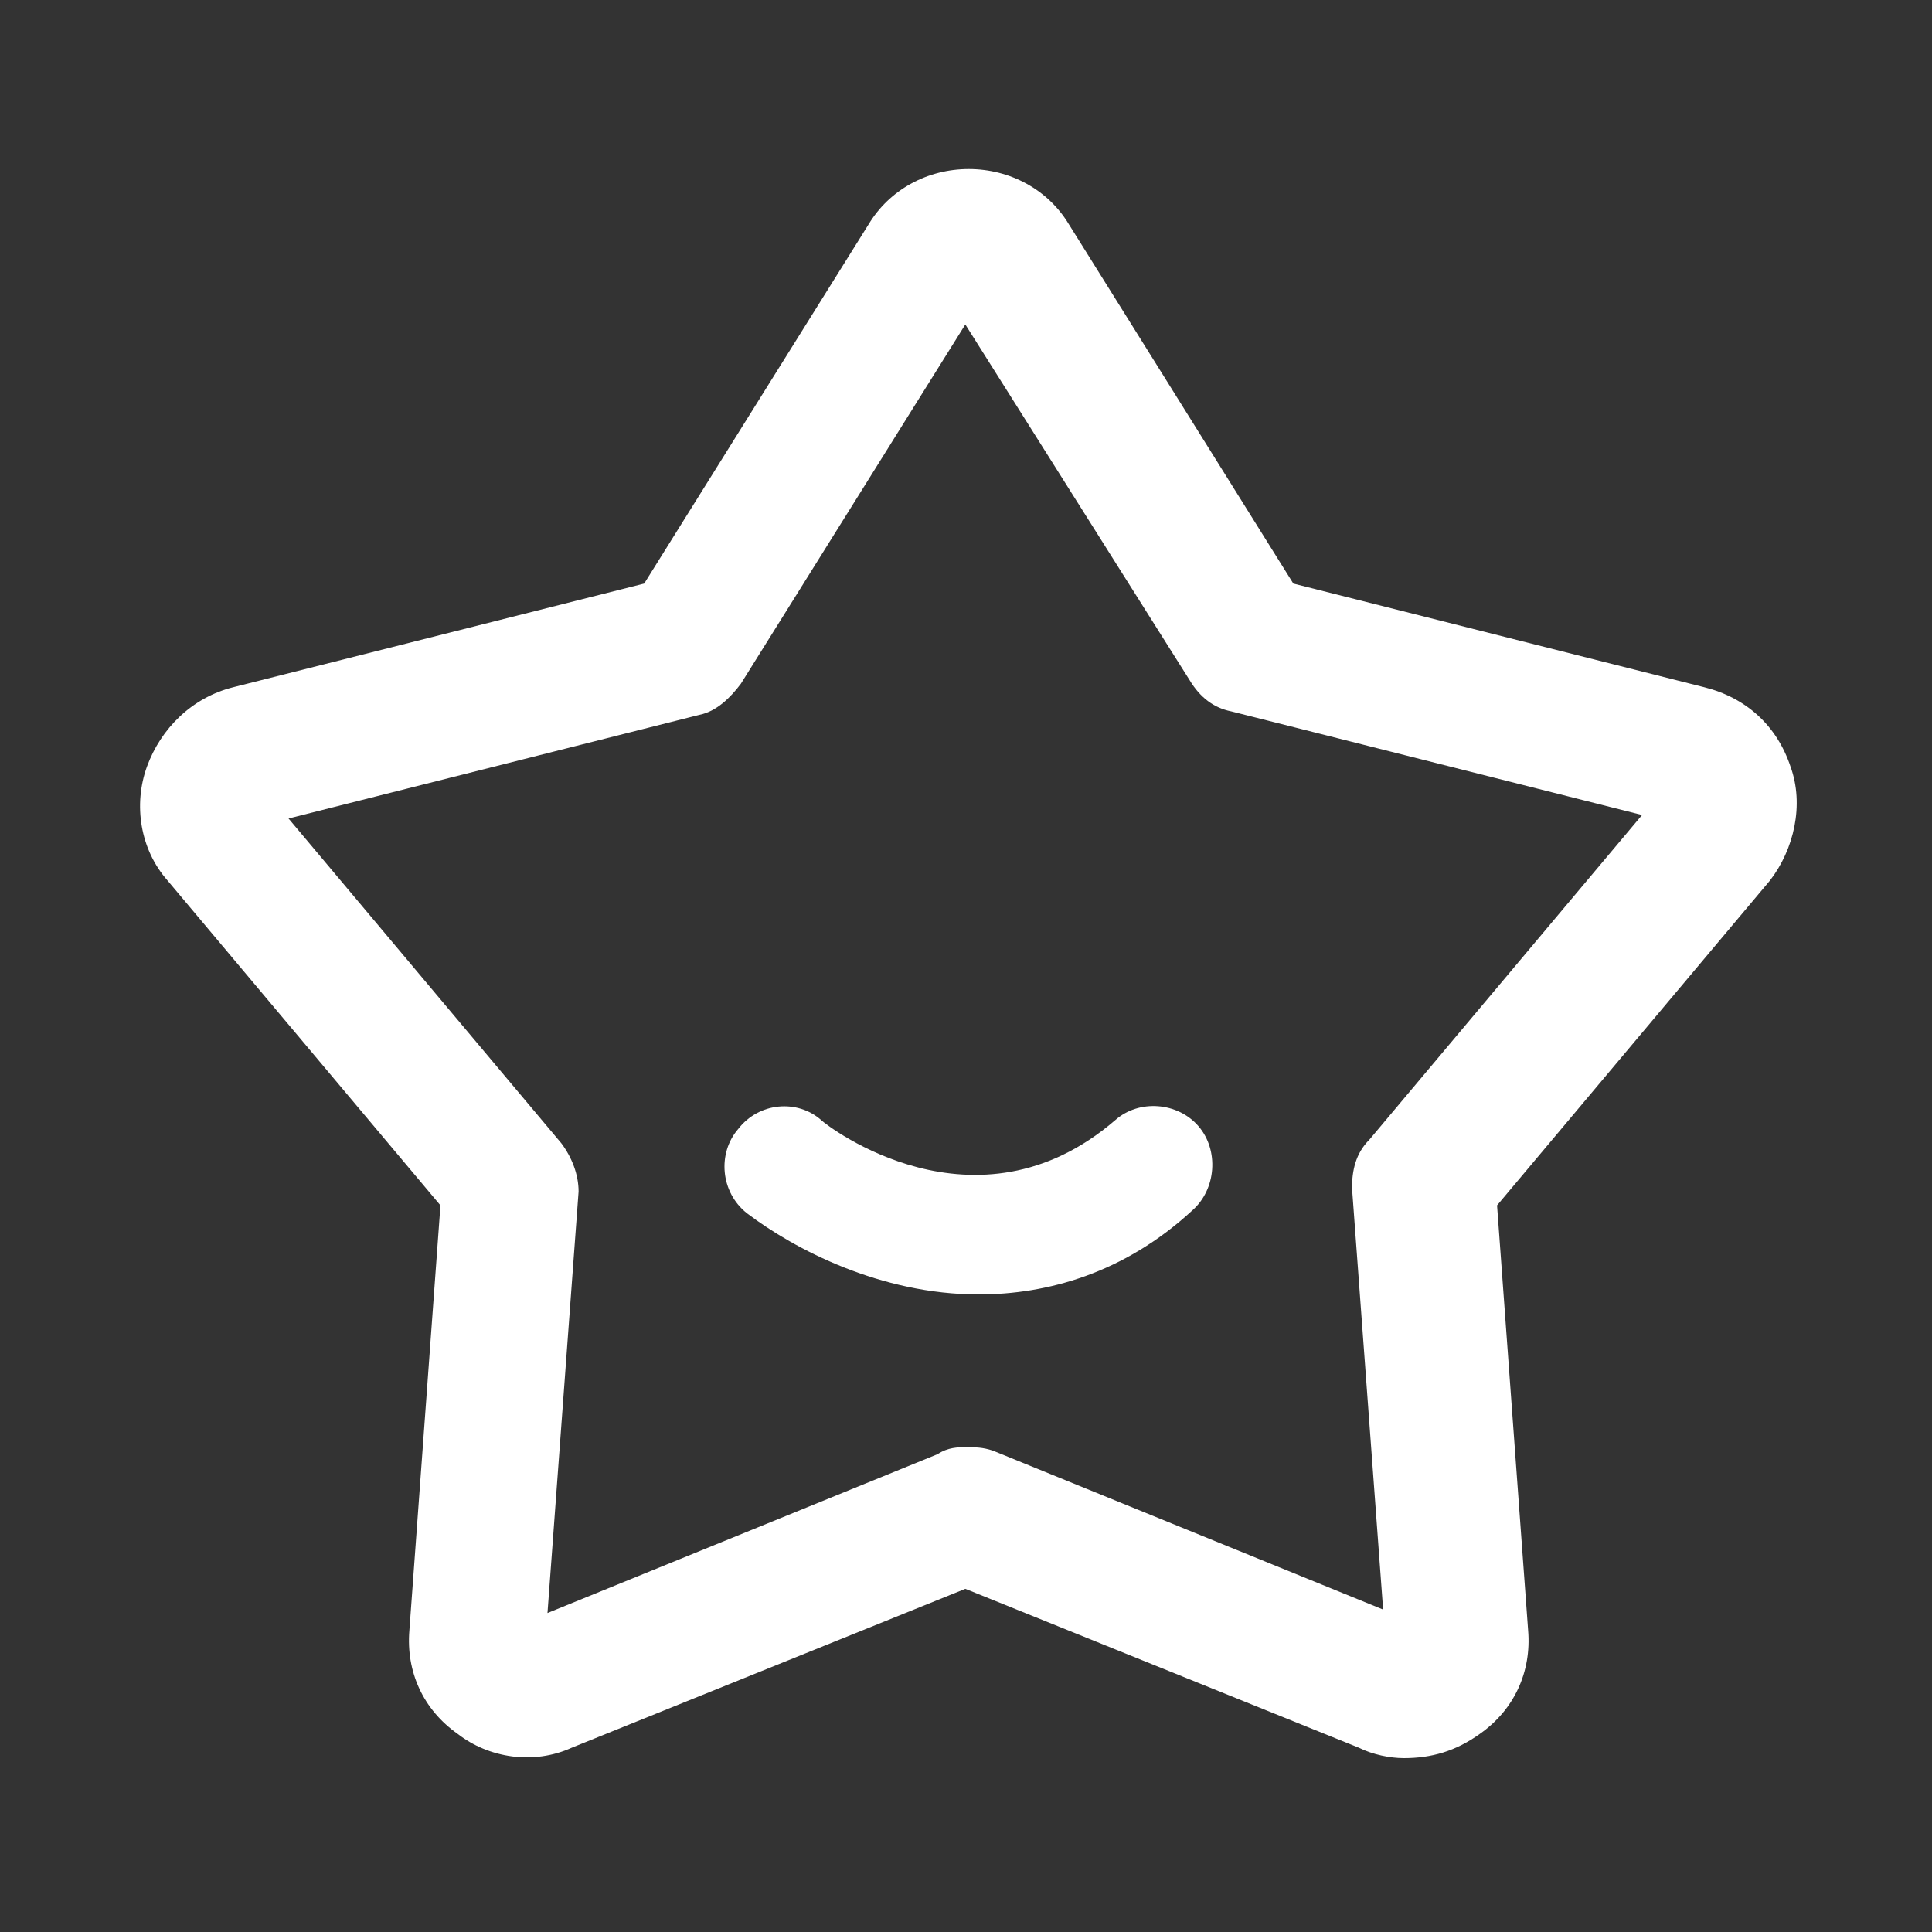 <svg width="400" height="400" viewBox="0 0 400 400" fill="none" xmlns="http://www.w3.org/2000/svg"
  xmlns:xlink="http://www.w3.org/1999/xlink">
  <rect x="0" y="0" width="400" height="400" fill="#333333" stroke="none"/>
  <desc>
    Created with Pixso.
  </desc>
  <defs>
    <clipPath id="clip0_3">
      <rect id="svg" width="400" height="400" fill="none" fill-opacity="0" />
    </clipPath>
  </defs>
  <g clip-path="url(#clip0_3)">
    <path id="path"
      d="M202.62 268C182.33 268 164.5 258.66 154.66 251.2C149.13 246.84 148.52 238.75 152.82 233.77C157.12 228.17 165.12 227.55 170.03 231.91C171.26 233.15 202.01 256.79 230.9 231.91C235.82 227.55 243.81 228.17 248.12 233.15C252.42 238.13 251.81 246.22 246.89 250.57C232.75 263.64 216.76 268 202.62 268Z"
      fill="#ffffff" fill-opacity="1" fill-rule="nonzero" />
    <path id="path"
      d="M290.65 364C287.79 364 284.21 363.28 281.35 361.85L199.86 328.95L118.36 361.85C110.49 365.43 101.2 364 94.77 358.99C87.62 353.98 84.04 346.12 84.76 337.53L91.19 249.56L34.71 182.33C29 175.89 27.57 166.6 30.42 158.73C33.28 150.86 39.72 144.42 48.3 142.28L133.37 120.82L179.84 46.44C184.13 39.29 191.99 35 200.57 35C209.15 35 217.01 39.29 221.3 46.44L267.77 120.82L352.84 142.28C361.42 144.42 367.86 150.14 370.71 158.73C373.57 166.6 371.43 175.89 366.43 182.33L309.95 249.56L316.38 337.53C317.1 346.12 313.52 353.98 306.37 358.99C301.37 362.57 296.37 364 290.65 364ZM199.86 299.63C202 299.63 203.43 299.63 205.57 300.34L286.36 333.24L279.92 245.98C279.92 242.41 280.64 238.83 283.5 235.97L339.97 168.74L254.9 147.28C251.33 146.57 248.47 144.42 246.32 140.85L199.86 67.18L153.39 141.56C151.24 144.42 148.38 147.28 144.81 148L59.74 169.46L116.21 236.69C118.36 239.55 119.79 243.12 119.79 246.7L113.35 333.96L194.14 301.06C196.28 299.63 198.43 299.63 199.86 299.63Z"
      fill="#ffffff" fill-opacity="1" fill-rule="nonzero" />
  </g>
</svg>